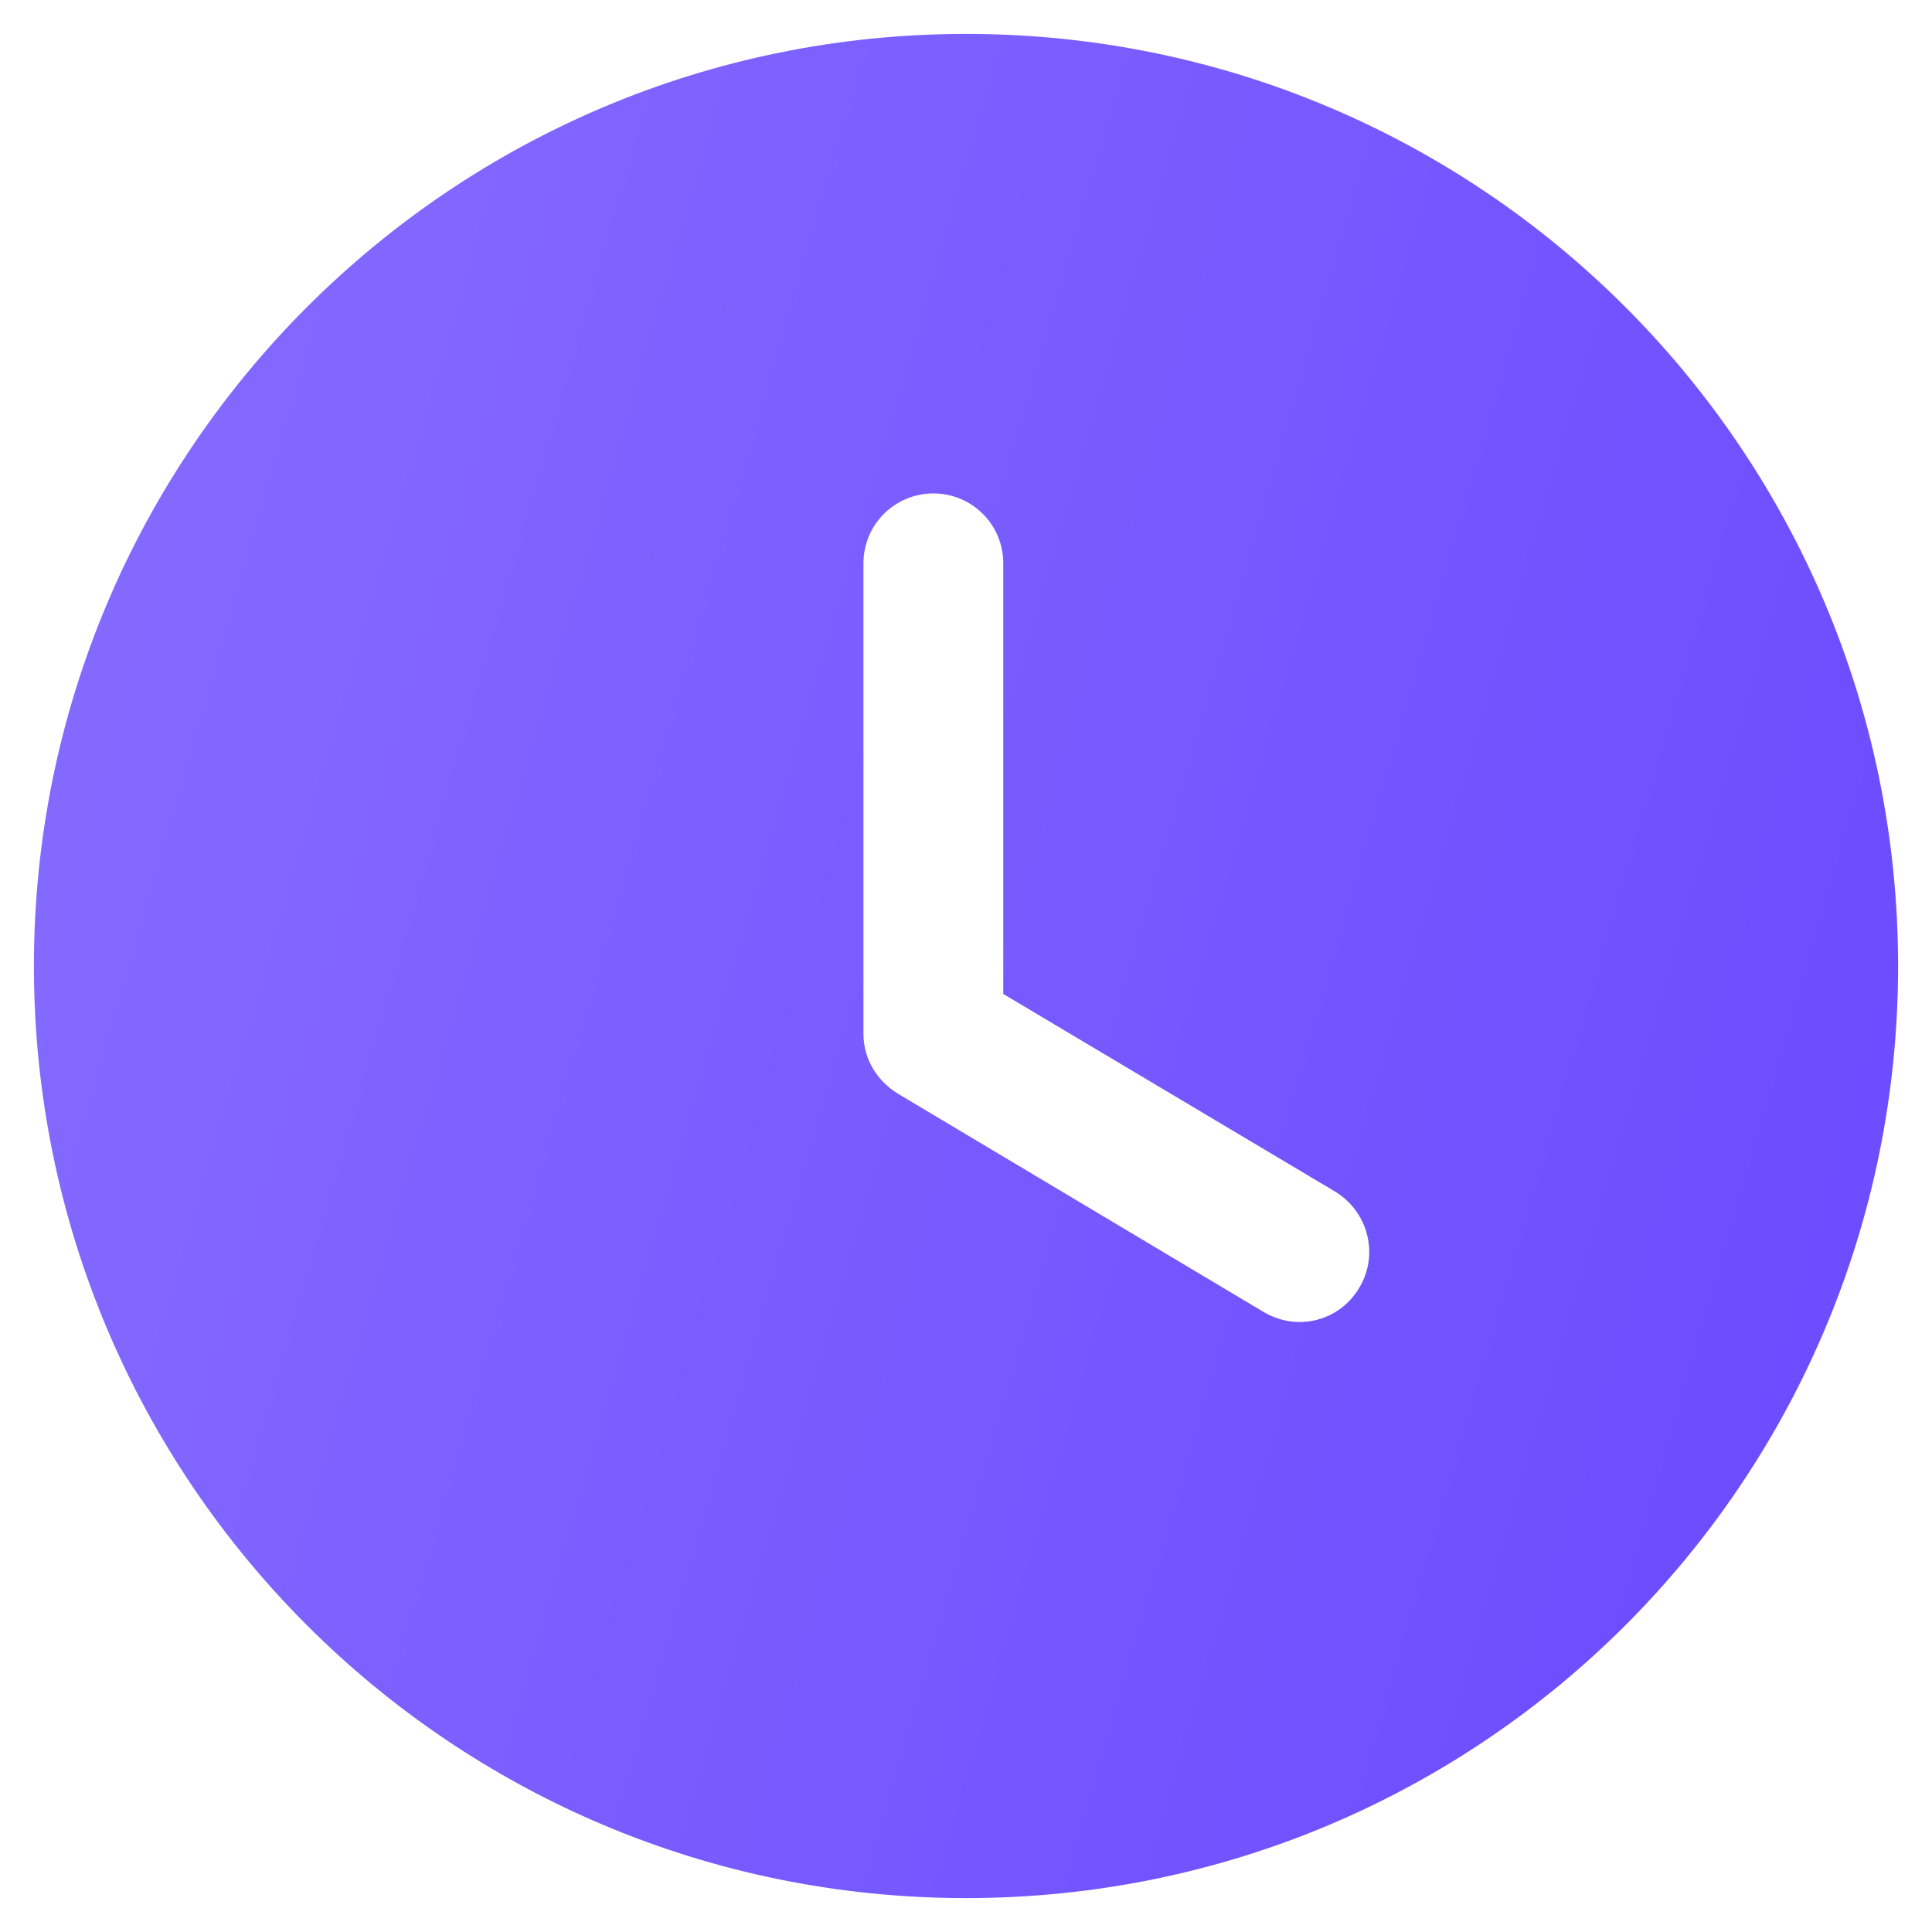 <svg width="38" height="38" viewBox="0 0 38 38" fill="none" xmlns="http://www.w3.org/2000/svg">
<path fill-rule="evenodd" clip-rule="evenodd" d="M19 37.333C8.88 37.333 0.667 29.138 0.667 19C0.667 8.88 8.88 0.667 19 0.667C29.138 0.667 37.333 8.88 37.333 19C37.333 29.138 29.138 37.333 19 37.333ZM24.848 25.802C25.068 25.93 25.307 26.003 25.563 26.003C26.022 26.003 26.48 25.765 26.737 25.325C27.122 24.683 26.92 23.84 26.26 23.437L19.733 19.55V11.08C19.733 10.31 19.11 9.705 18.358 9.705C17.607 9.705 16.983 10.31 16.983 11.08V20.338C16.983 20.815 17.24 21.255 17.662 21.512L24.848 25.802Z" fill="url(#paint0_linear_583_841)"/>
<defs>
<linearGradient id="paint0_linear_583_841" x1="37.333" y1="37.333" x2="-6.297" y2="24.683" gradientUnits="userSpaceOnUse">
<stop stop-color="#6949FF"/>
<stop offset="1" stop-color="#876DFF"/>
</linearGradient>
</defs>
</svg>

